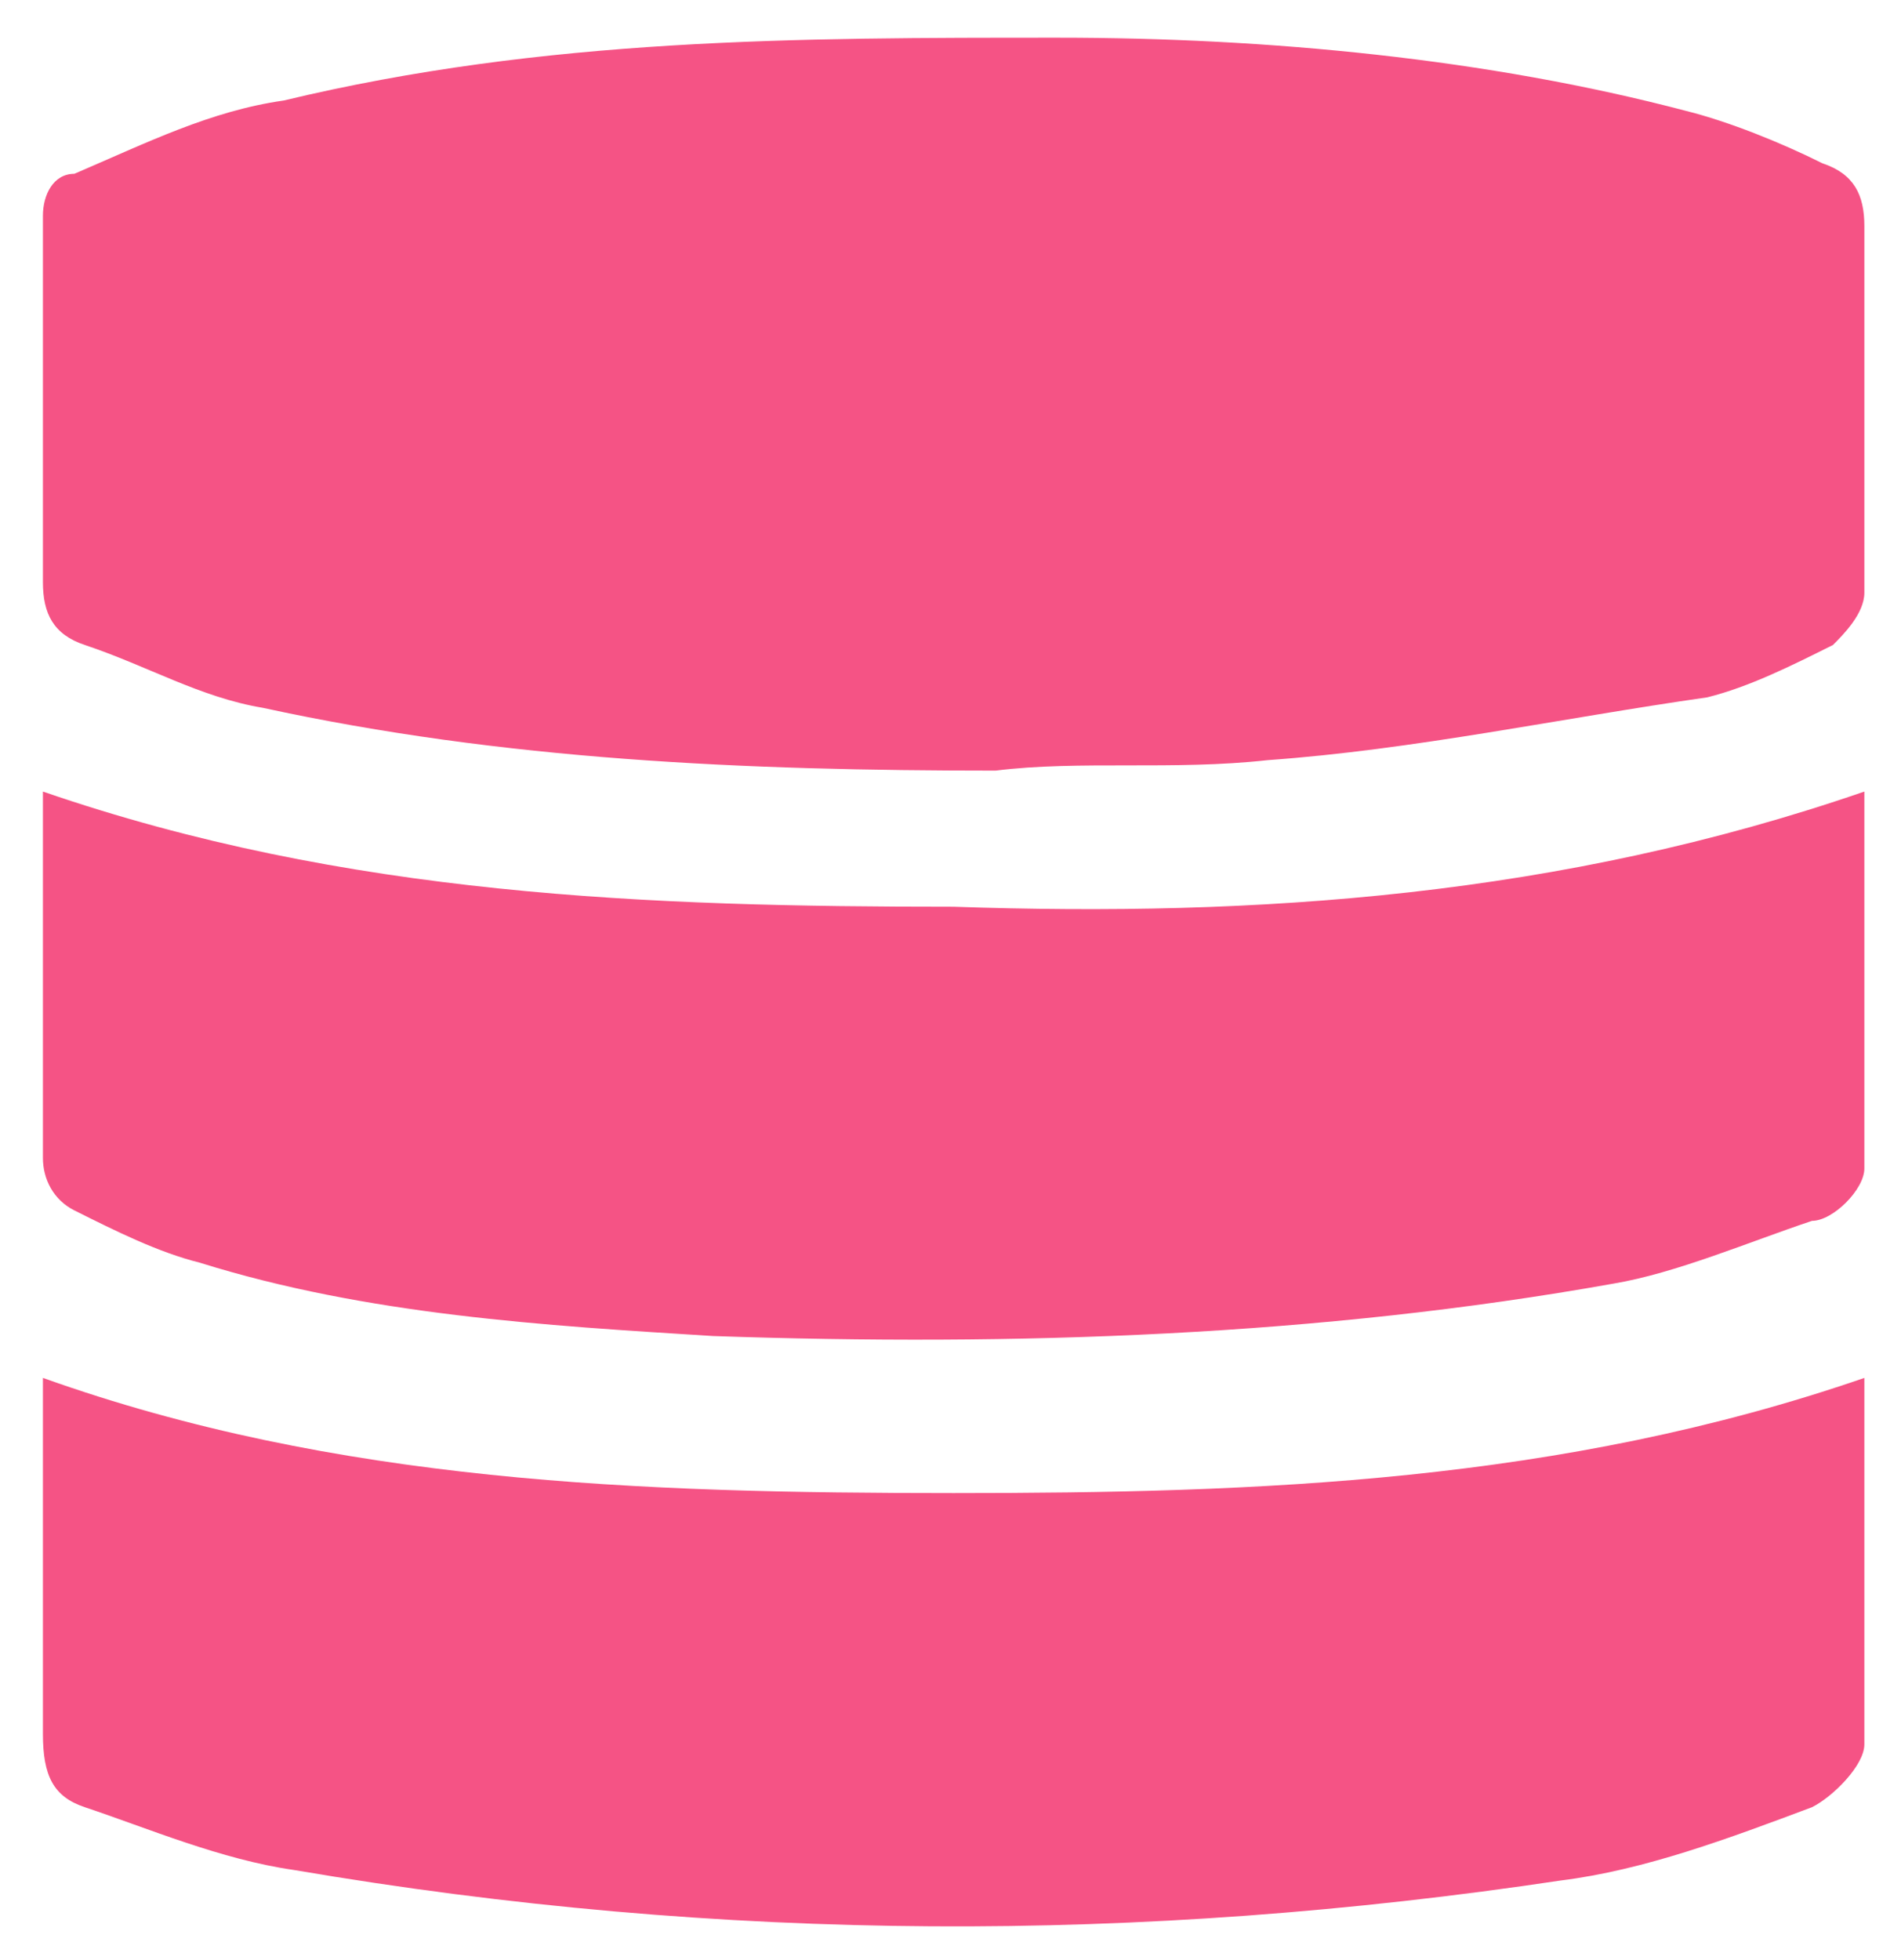 <svg xmlns="http://www.w3.org/2000/svg" role="img" viewBox="6.89 6.64 18.16 18.72"><style>svg {fill:#f55385}</style><path d="M16.4 14c-2.4 0-4.7-.1-7-.6-.6-.1-1.1-.4-1.7-.6-.3-.1-.4-.3-.4-.6V8.7c0-.2.1-.4.3-.4.7-.3 1.3-.6 2-.7C12.1 7 14.5 7 17 7c2 0 4.1.2 6 .7.4.1.9.3 1.3.5.3.1.4.3.4.6v3.5c0 .2-.2.4-.3.5-.4.2-.8.4-1.2.5-1.4.2-2.8.5-4.2.6-.9.1-1.8 0-2.6.1zm8.3.2v3.6c0 .2-.3.5-.5.5-.6.2-1.3.5-1.9.6-2.8.5-5.7.6-8.6.5-1.6-.1-3.3-.2-4.9-.7-.4-.1-.8-.3-1.2-.5-.2-.1-.3-.3-.3-.5v-3.5c2.9 1 5.8 1.1 8.7 1.1 2.9.1 5.8-.1 8.7-1.1zm0 5.6v3.5c0 .2-.3.5-.5.6-.8.3-1.6.6-2.4.7-4 .6-8 .6-12.1-.1-.7-.1-1.4-.4-2-.6-.3-.1-.4-.3-.4-.7v-3.4c2.8 1 5.7 1.1 8.7 1.1 2.9 0 5.8-.1 8.7-1.1z"/></svg>